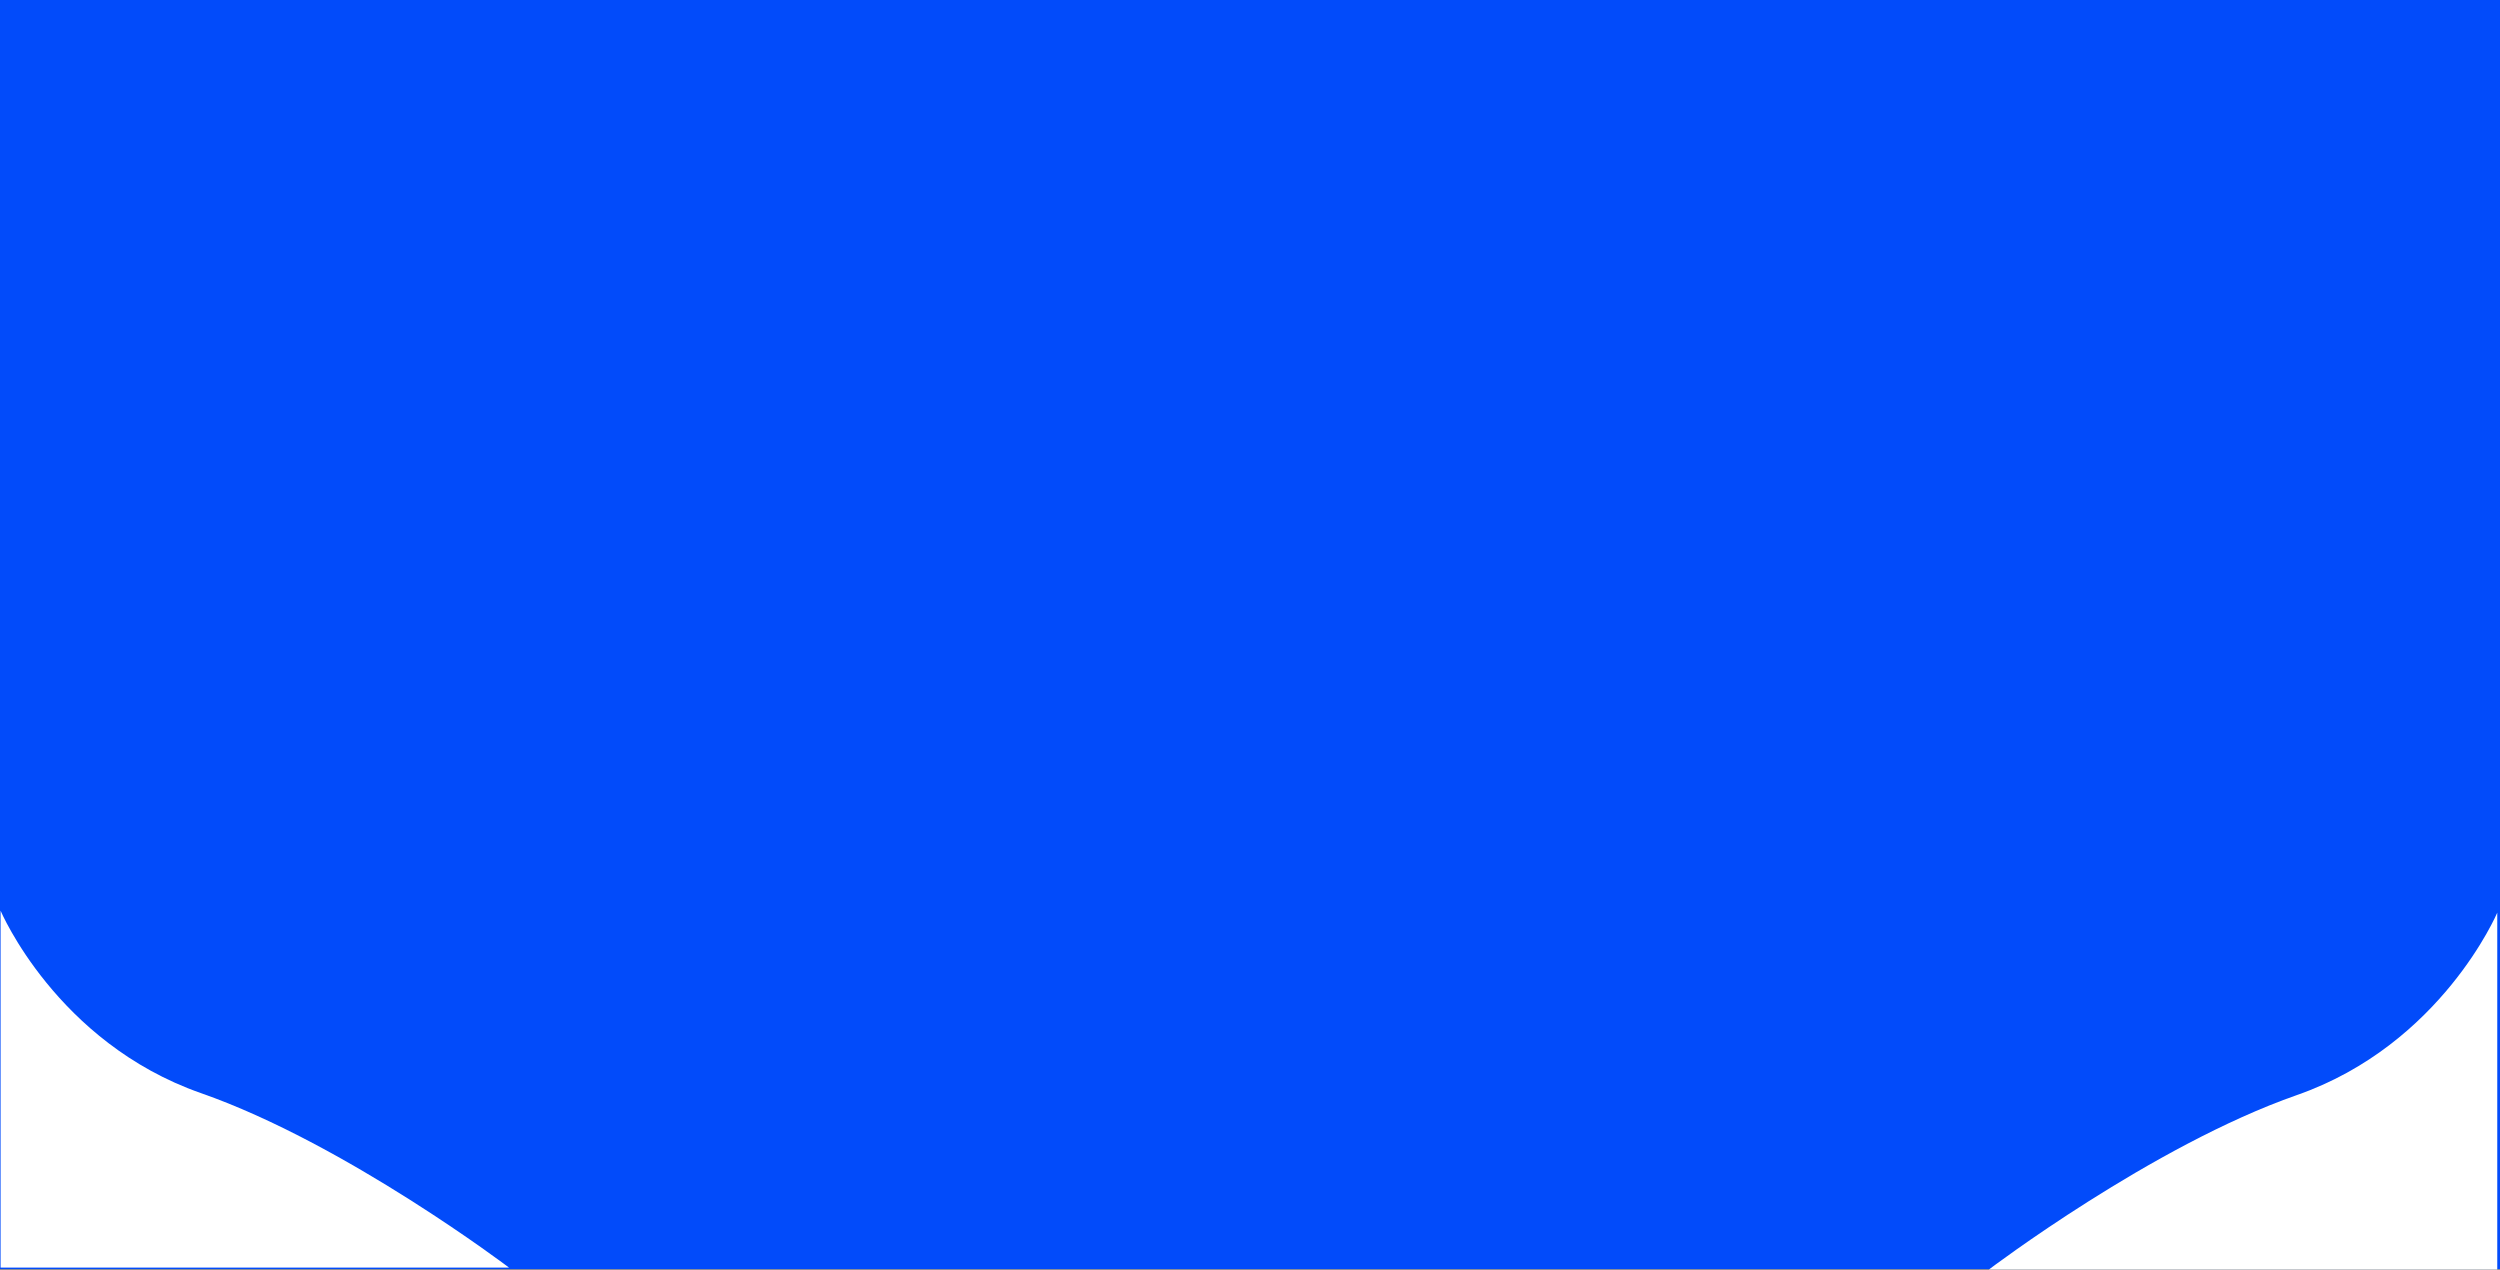 <svg xmlns="http://www.w3.org/2000/svg" width="1280" height="650" viewBox="0 0 1280 650">
  <rect x="0" y="0" width="1280" height="650" fill="#333333" stroke="none"/>
  <g id="Group_76" data-name="Group 76" transform="translate(-5481 -496)">
    <rect id="Rectangle_21" data-name="Rectangle 21" width="1280" height="649.778" transform="translate(5481 496)" fill="#024bfa"/>
    <path id="Path_150" data-name="Path 150" d="M1272.3,4366.6s83.7-63.455,157.7-89.322,102.6-93.4,102.6-93.4V4366.6Z" transform="translate(5227 -3220.6)" fill="#fff"/>
    <path id="Path_151" data-name="Path 151" d="M1532.6,4366.6s-83.7-63.455-157.7-89.322-102.6-93.4-102.6-93.4V4366.6Z" transform="translate(4209 -3221.6)" fill="#fff"/>
  </g>
</svg>
